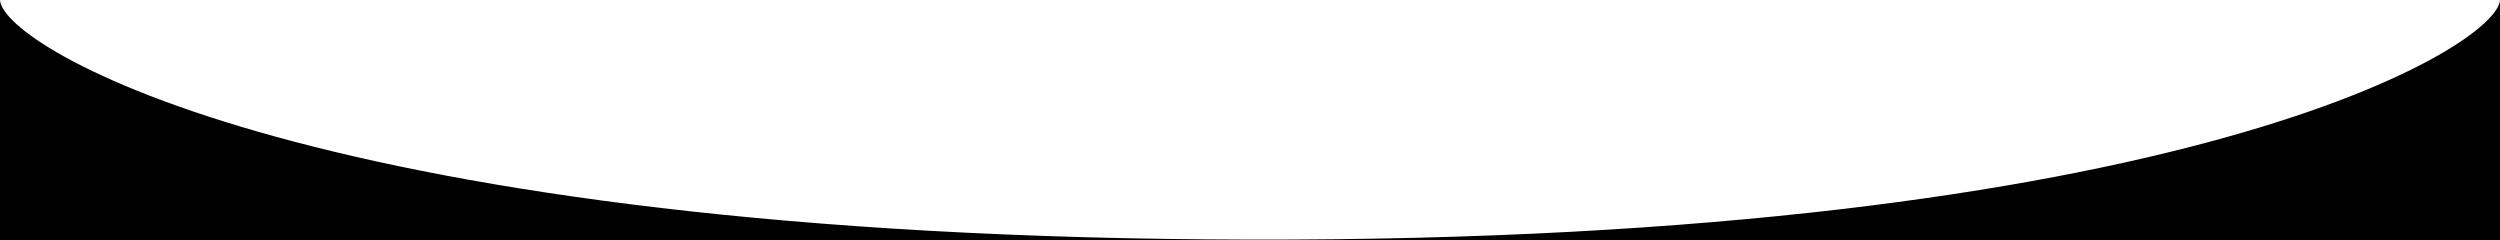 <svg xmlns="http://www.w3.org/2000/svg" viewBox="0 0 2600 250" preserveAspectRatio="none">
	<path class="elementor-shape-fill" d="M1300,249.2C329.3,247.3,2.2,48.8,0,0v250h2600V0C2597.7,47.9,2270.7,251.2,1300,249.2z"/>
</svg>